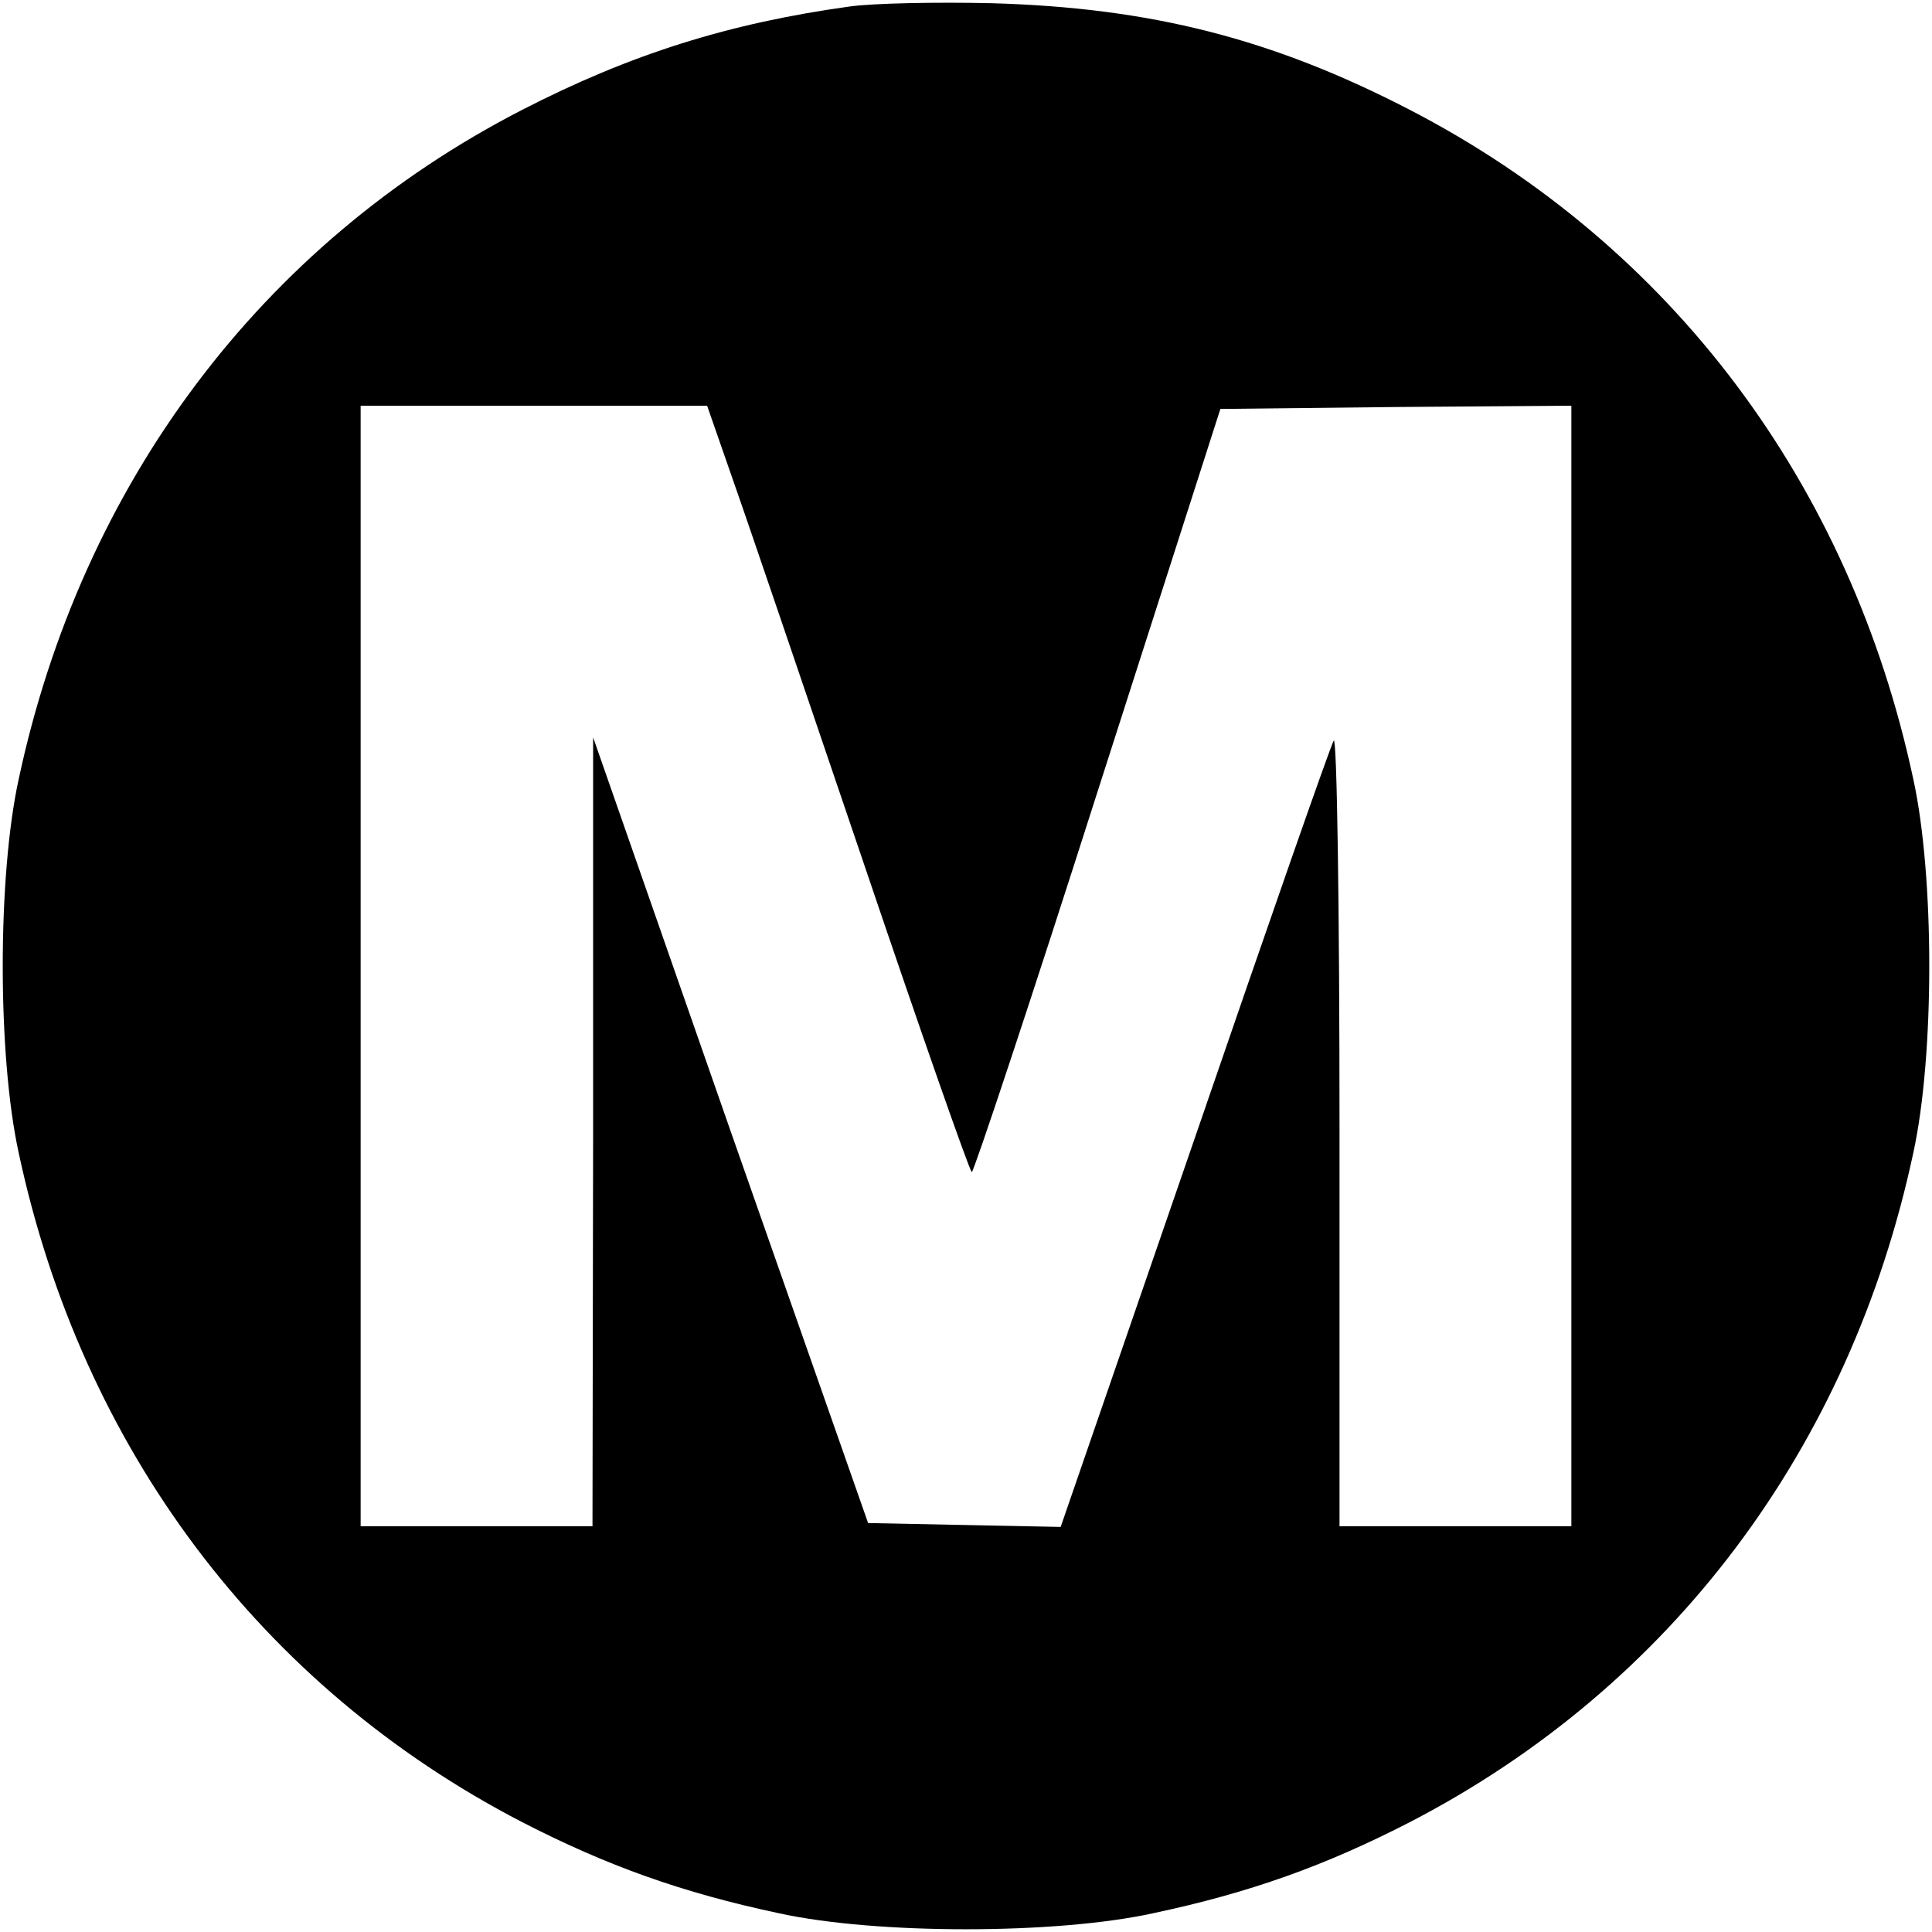 <?xml version="1.0" standalone="no"?>
<!DOCTYPE svg PUBLIC "-//W3C//DTD SVG 20010904//EN"
 "http://www.w3.org/TR/2001/REC-SVG-20010904/DTD/svg10.dtd">
<svg version="1.0" xmlns="http://www.w3.org/2000/svg"
 width="300pt" height="300pt" viewBox="0 0 300 300"
 preserveAspectRatio="xMidYMid meet">
<g transform="translate(0,300) scale(0.1,-0.1)"
fill="#000000" stroke="none">
<path d="M1320 2990 c-188 -26 -341 -74 -510 -161 -404 -208 -683 -580 -781
-1039 -33 -151 -33 -429 0 -580 98 -459 376 -829 781 -1039 132 -68 249 -110
400 -142 151 -33 429 -33 580 0 151 32 268 74 400 142 405 210 683 580 781
1039 33 151 33 429 0 580 -98 459 -376 829 -781 1039 -214 111 -403 159 -650
166 -85 2 -184 0 -220 -5z m-183 -732 c22 -62 113 -330 203 -595 90 -266 166
-483 169 -483 3 0 92 267 196 593 l190 592 273 3 272 2 0 -870 0 -870 -180 0
-180 0 0 618 c0 341 -4 610 -9 602 -5 -8 -102 -286 -216 -618 l-208 -603 -150
3 -149 3 -214 610 -213 610 0 -612 -1 -613 -180 0 -180 0 0 870 0 870 269 0
269 0 39 -112z"/>
</g>
</svg>
